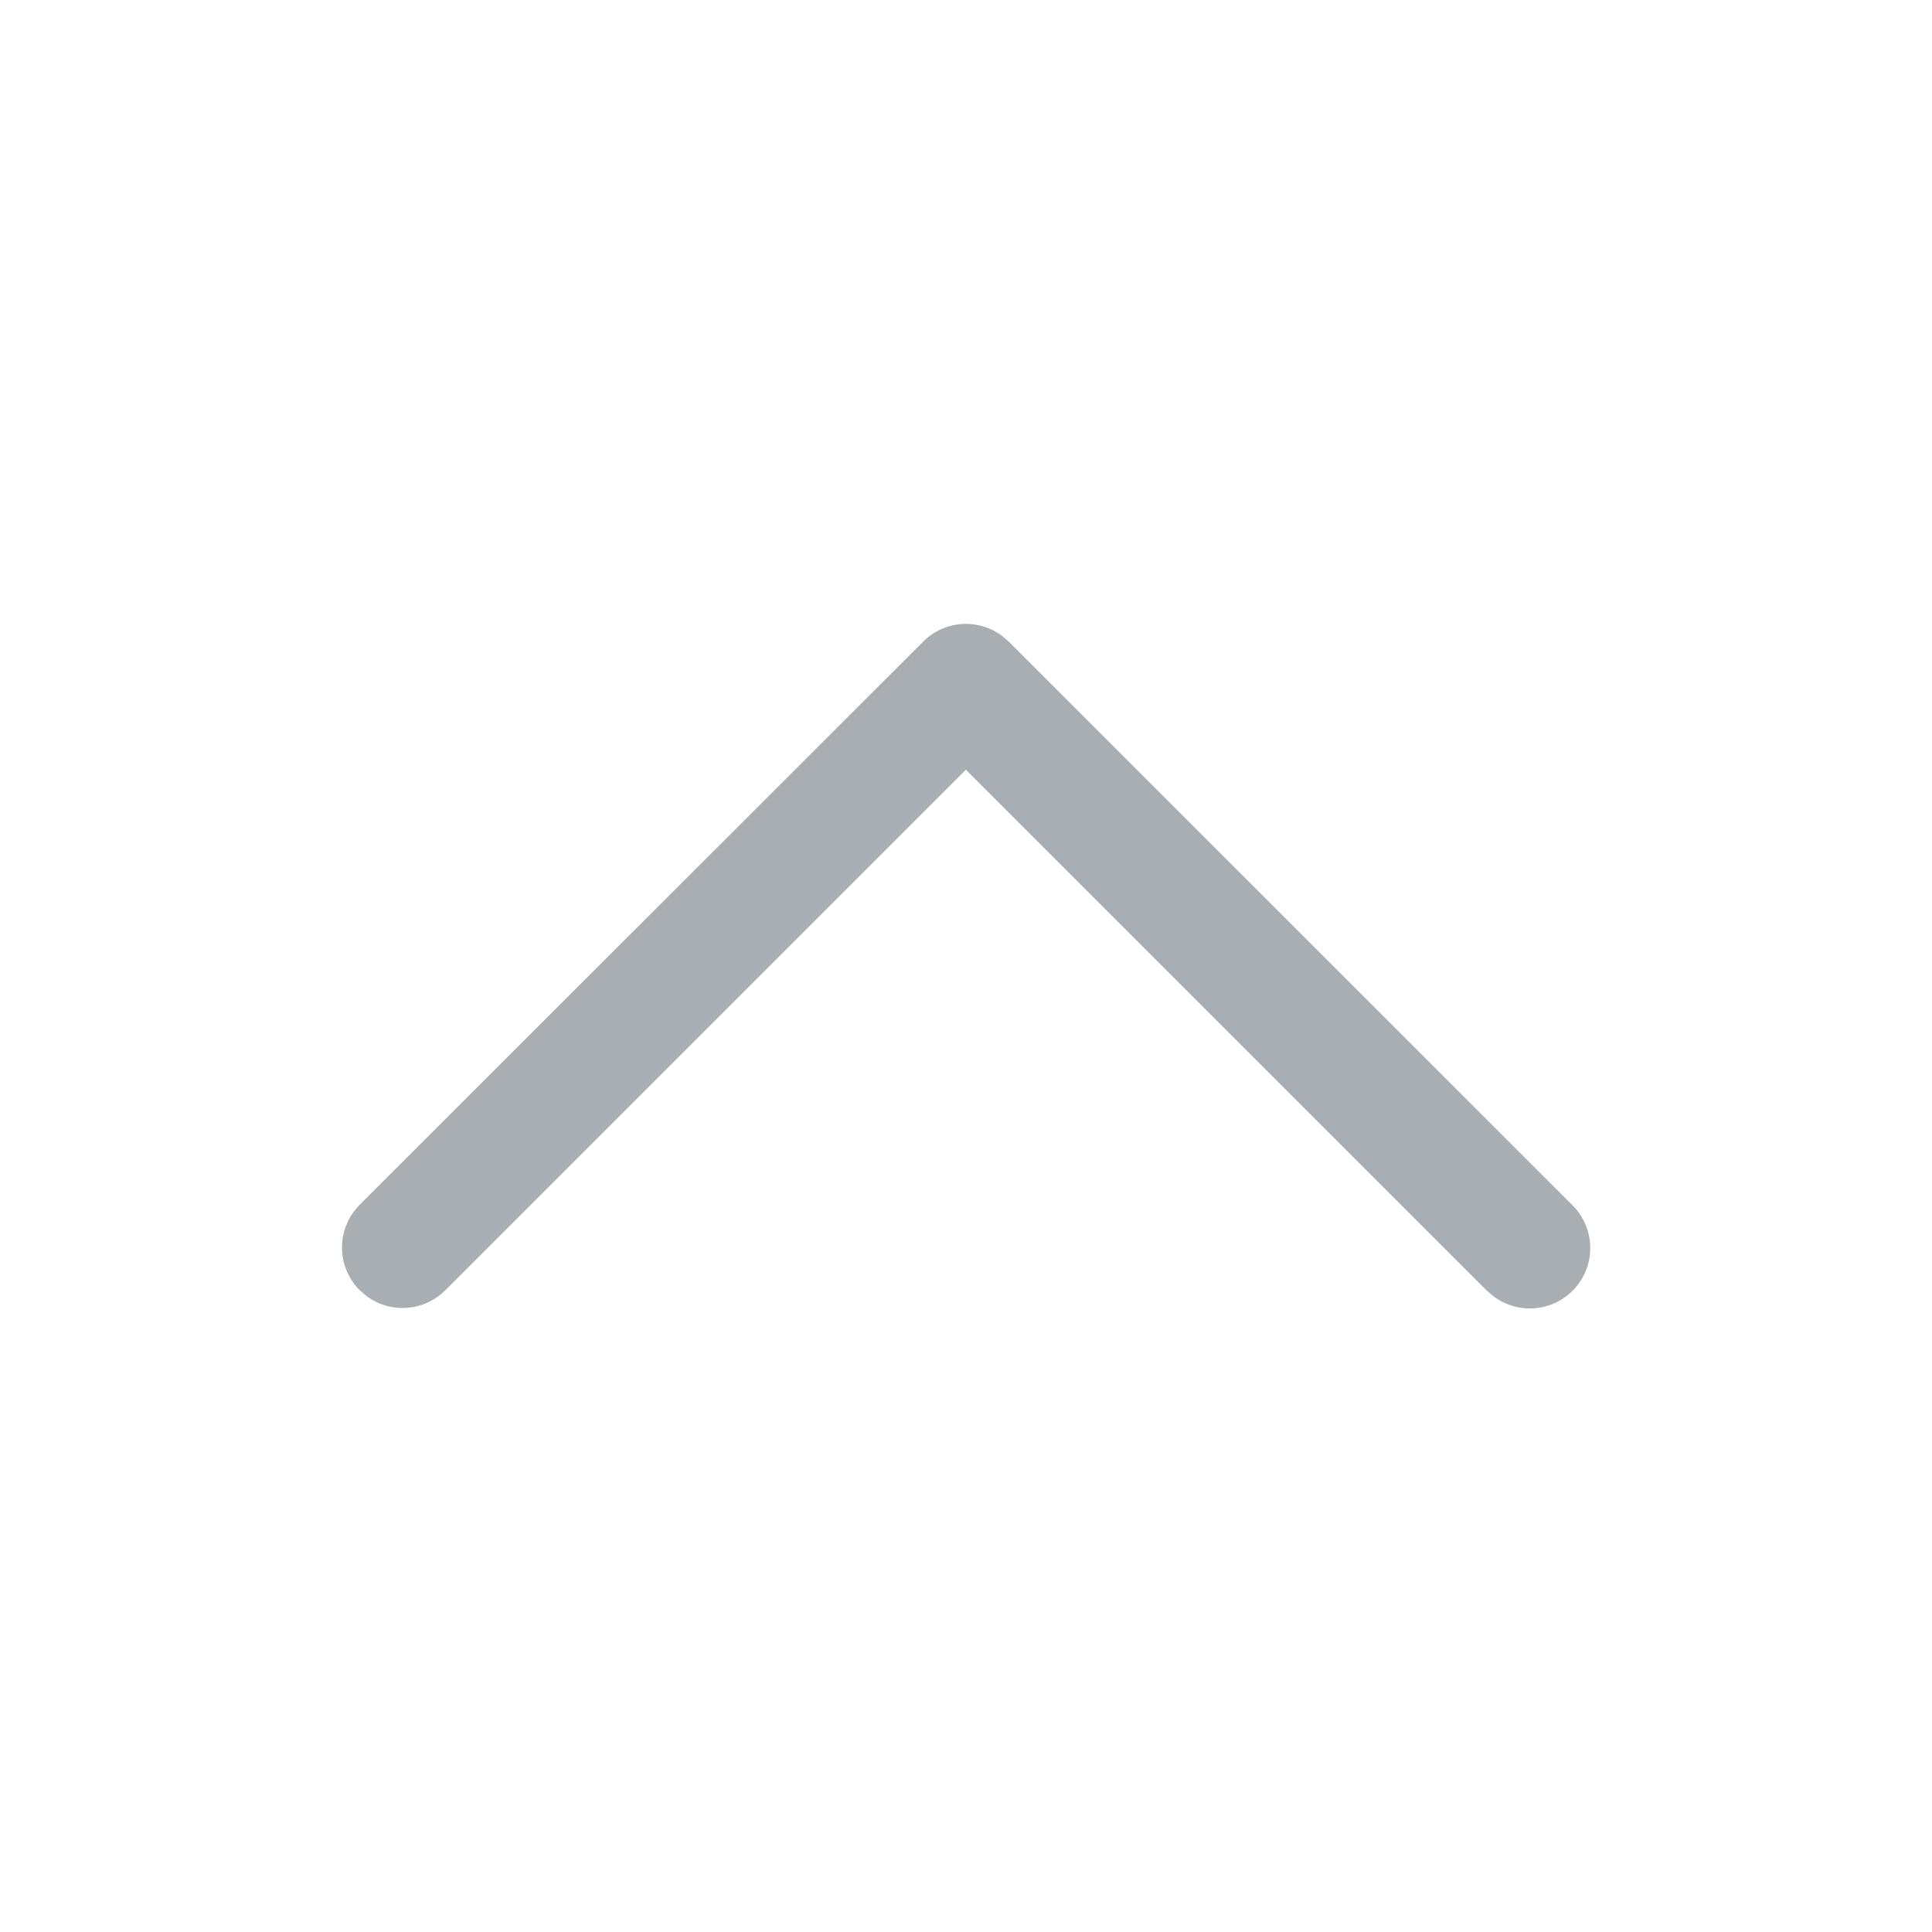 <svg xmlns="http://www.w3.org/2000/svg" xmlns:xlink="http://www.w3.org/1999/xlink" width="16" height="16" viewBox="0 0 16 16">
  <defs>
    <clipPath id="clip-path">
      <rect id="Arrow_-_Left_2_Background_Mask_" data-name="Arrow - Left 2 (Background/Mask)" width="16" height="16" transform="translate(0 0)" fill="none"/>
    </clipPath>
  </defs>
  <g id="Arrow_-_Left_2" data-name="Arrow - Left 2" transform="translate(0 16) rotate(-90)">
    <rect id="Arrow_-_Left_2_Background_Mask_2" data-name="Arrow - Left 2 (Background/Mask)" width="16" height="16" transform="translate(0 0)" fill="none"/>
    <g id="Arrow_-_Left_2-2" data-name="Arrow - Left 2" clip-path="url(#clip-path)">
      <g id="Iconly_Light_Outline_Arrow_Left_2" data-name="Iconly/Light Outline/Arrow   Left 2" transform="translate(5.167 2.833)">
        <g id="Arrow_Left_2" data-name="Arrow   Left 2">
          <path id="Stroke_1" data-name="Stroke 1" d="M.8.1.854.146,5.167,4.459,9.48.146A.5.5,0,0,1,10.131.1l.056.048A.5.5,0,0,1,10.235.8l-.048.056L5.52,5.52a.5.5,0,0,1-.651.048L4.813,5.52.146.854A.5.5,0,0,1,.8.1Z" transform="translate(0 10.333) rotate(-90)" fill="#a9aeb2"/>
        </g>
      </g>
    </g>
  </g>
</svg>
